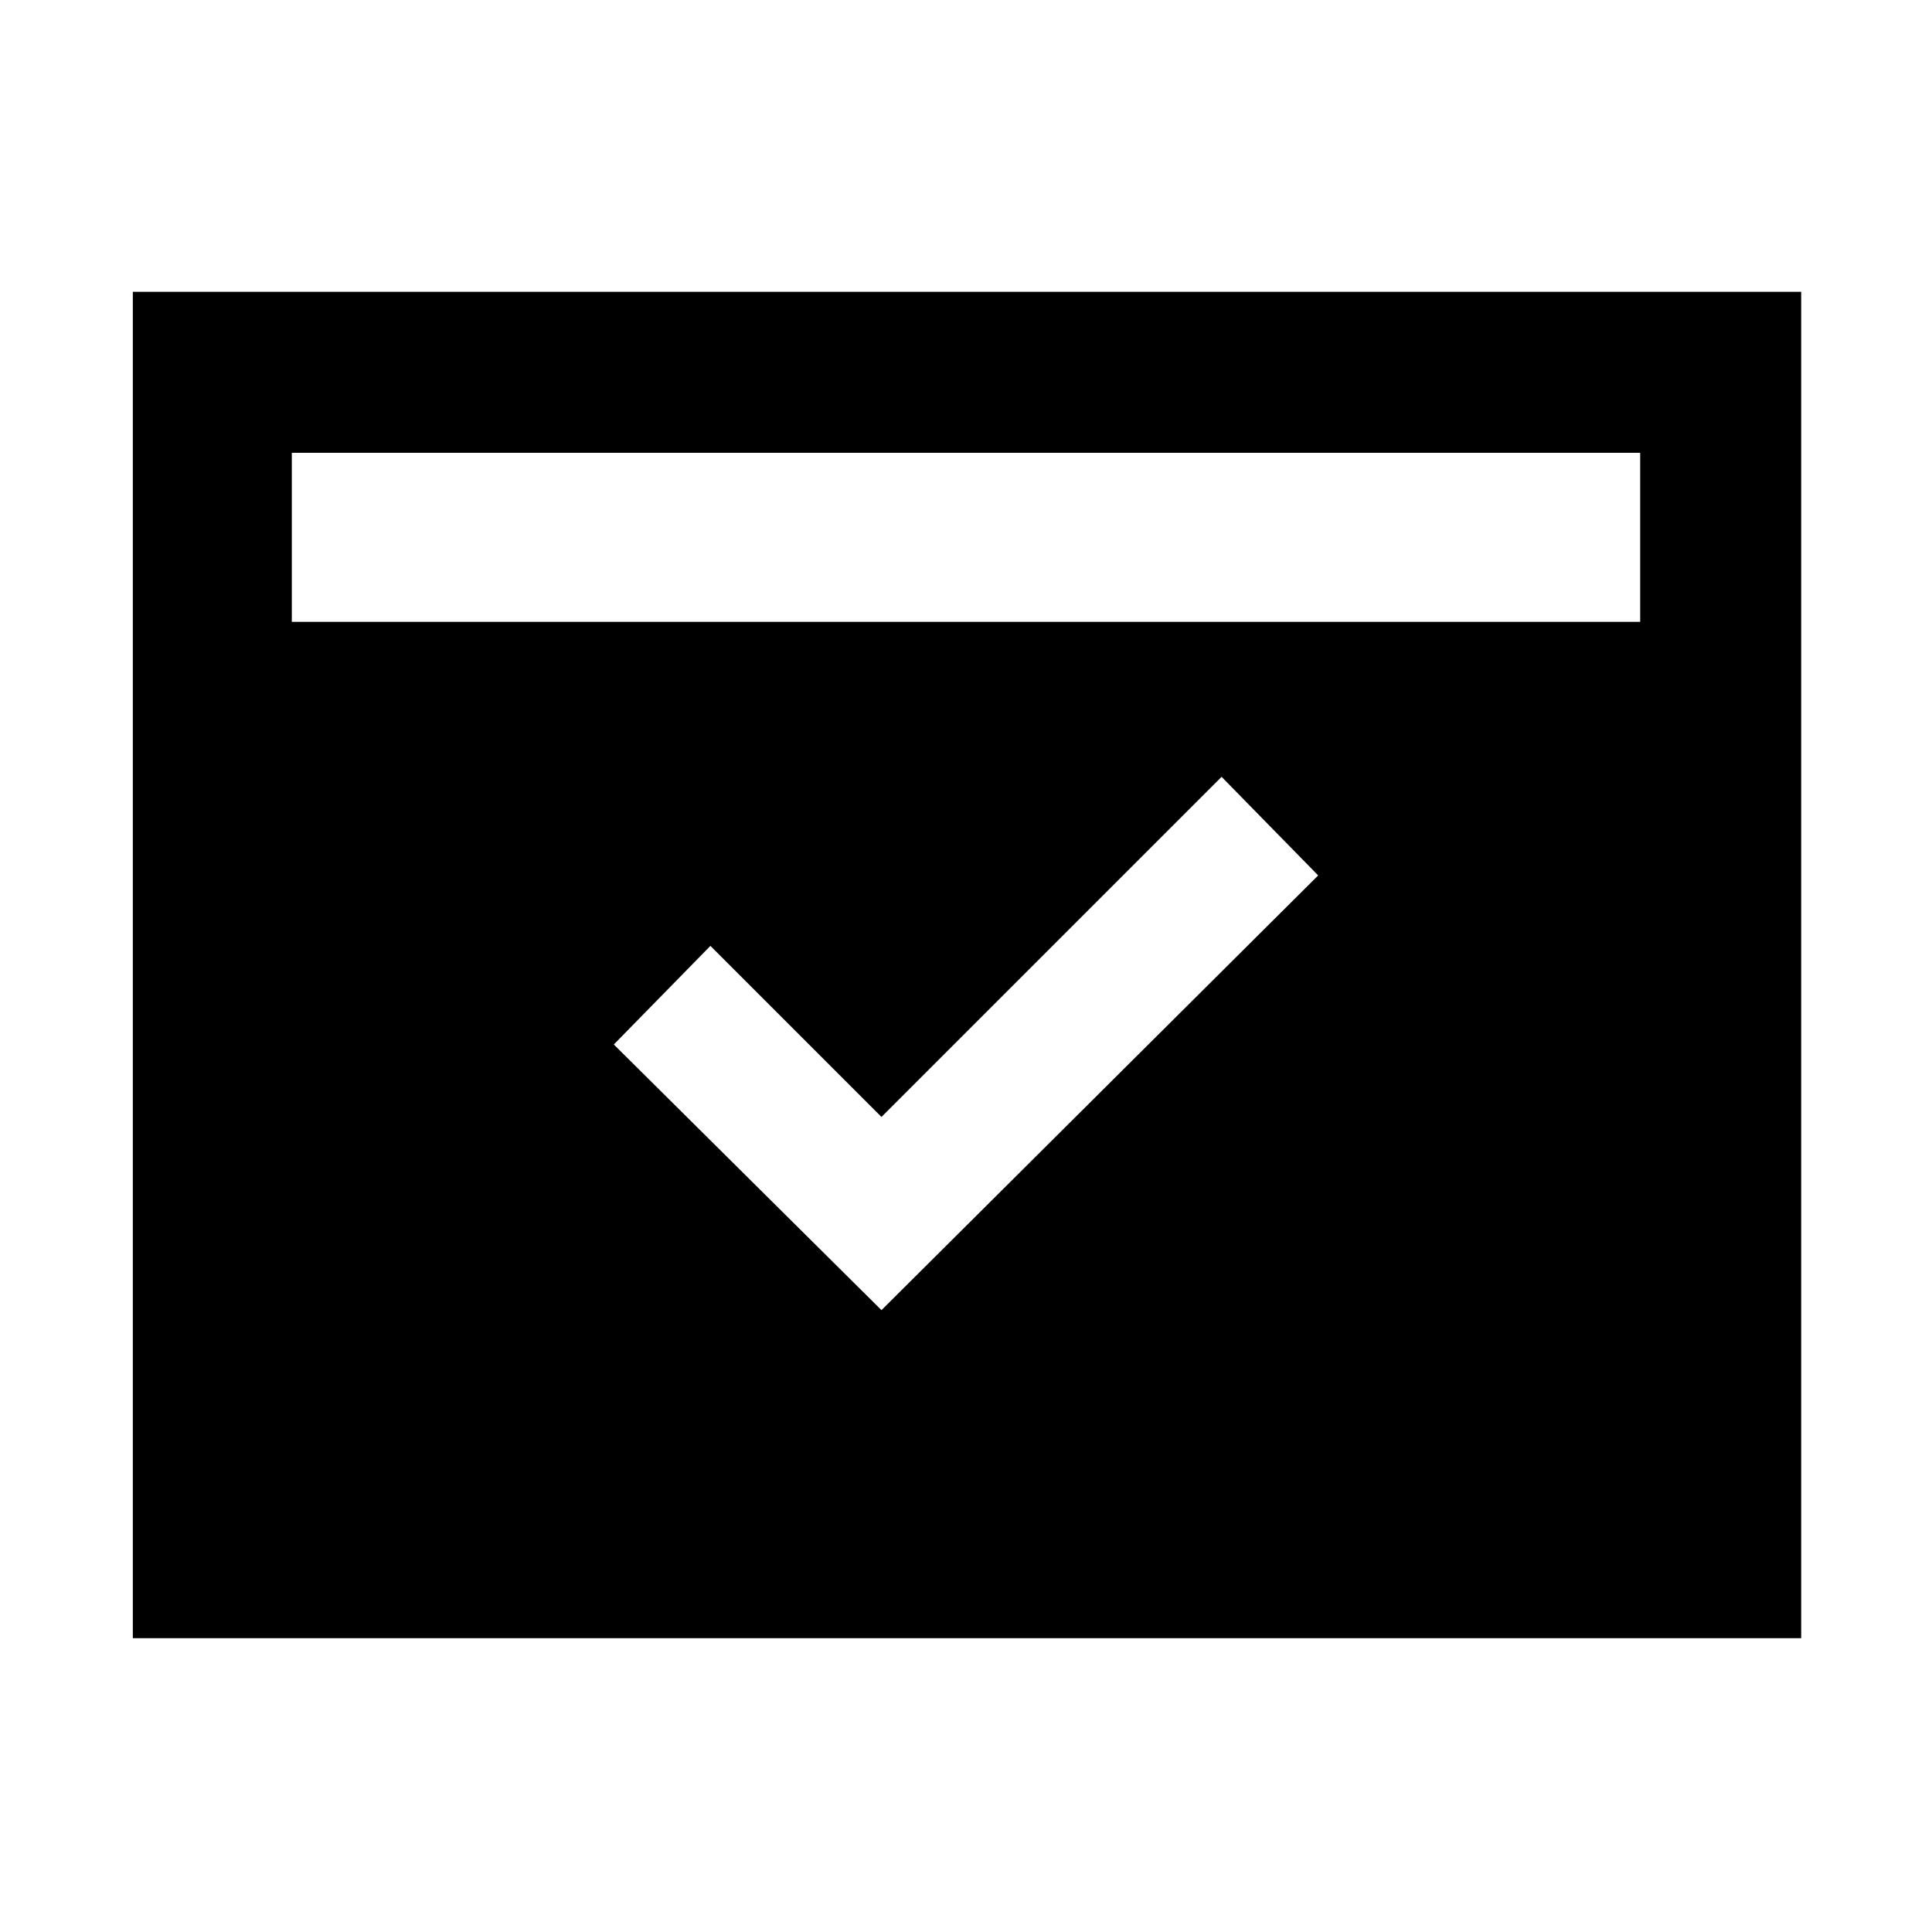 <svg xmlns="http://www.w3.org/2000/svg" width="48" height="48" viewBox="0 0 48 48"><path d="M3.3 40.7V7.25h41.45V40.7Zm3.95-25.25h33.5v-4.2H7.25Zm14.65 17.1 10.85-10.8-2.4-2.45-8.45 8.45-4.25-4.25-2.4 2.45Z"/></svg>